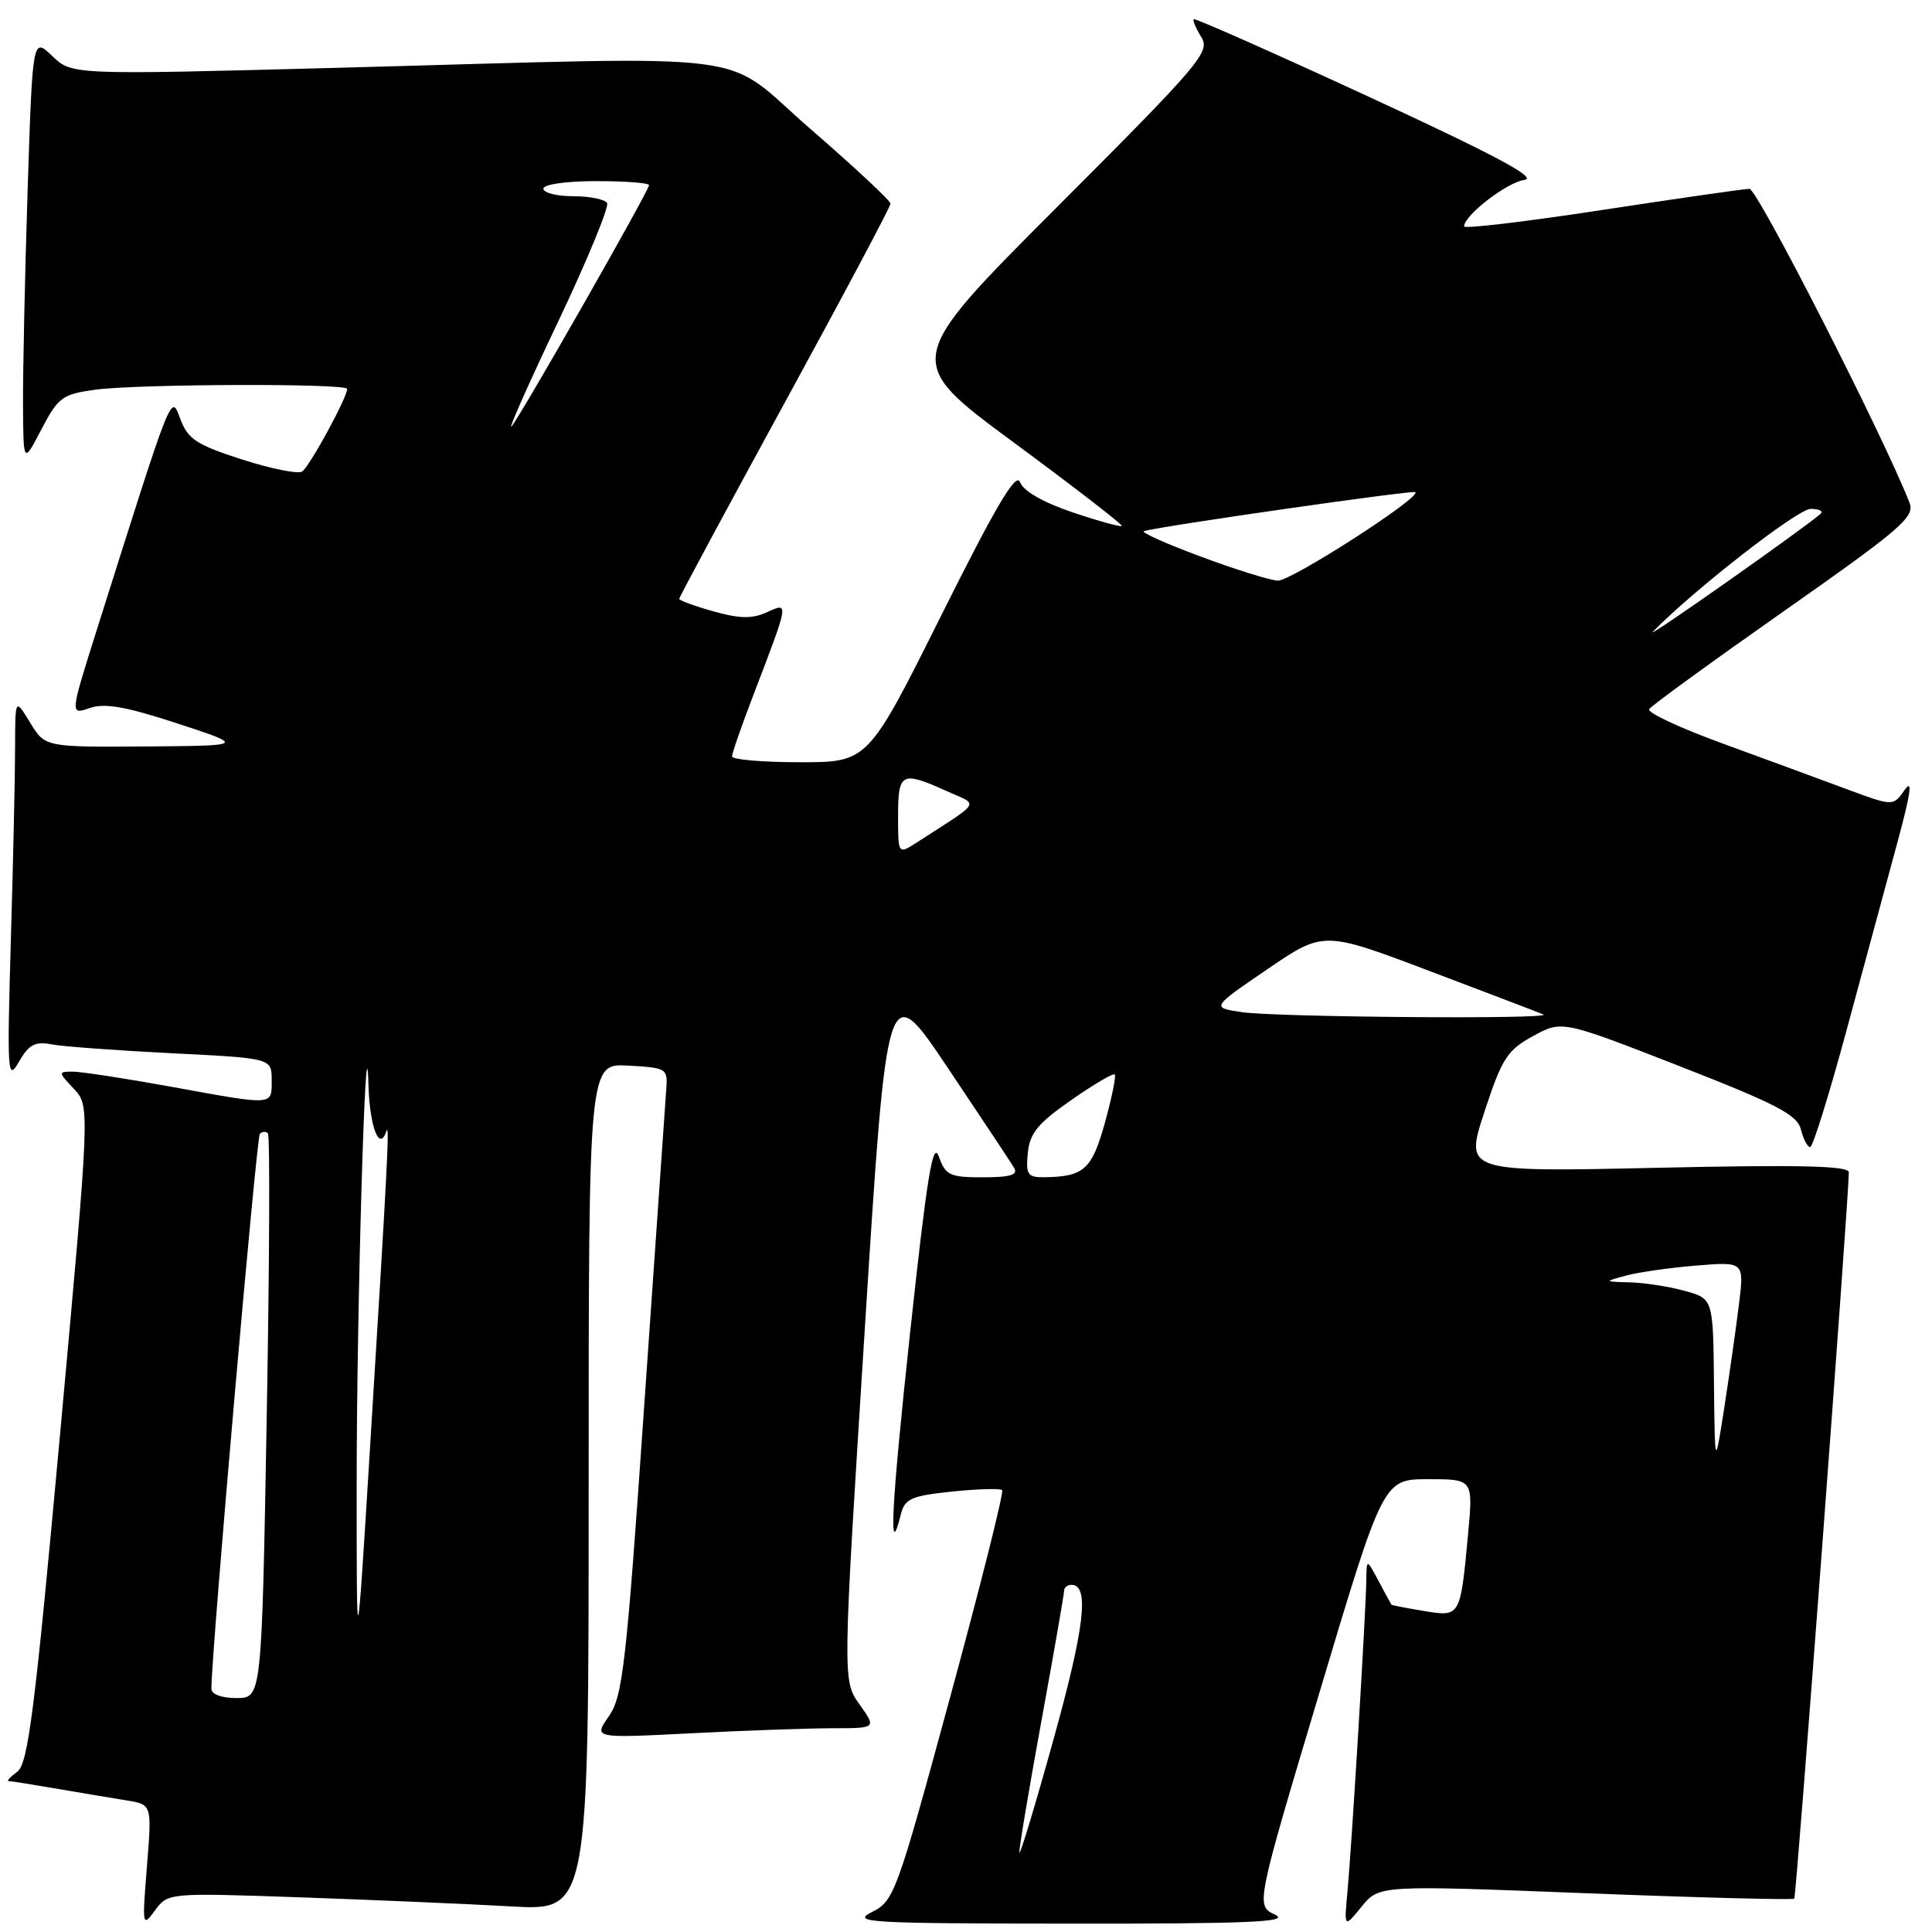 <?xml version="1.0" encoding="UTF-8" standalone="no"?>
<!DOCTYPE svg PUBLIC "-//W3C//DTD SVG 1.1//EN" "http://www.w3.org/Graphics/SVG/1.1/DTD/svg11.dtd" >
<svg xmlns="http://www.w3.org/2000/svg" xmlns:xlink="http://www.w3.org/1999/xlink" version="1.1" viewBox="0 0 256 256">
 <g >
 <path fill="currentColor"
d=" M 39.88 251.41 C 49.57 251.75 62.11 252.29 67.75 252.61 C 78.00 253.19 78.00 253.19 78.00 197.04 C 78.00 140.90 78.00 140.90 83.25 141.20 C 88.41 141.49 88.50 141.55 88.27 144.50 C 88.15 146.15 86.85 164.82 85.38 186.00 C 82.99 220.65 82.51 224.79 80.68 227.41 C 78.63 230.33 78.63 230.33 91.57 229.67 C 98.68 229.30 107.12 229.01 110.32 229.00 C 116.14 229.00 116.14 229.00 113.89 225.84 C 111.64 222.69 111.64 222.69 114.59 176.09 C 117.54 129.50 117.54 129.50 125.59 141.50 C 130.01 148.10 133.97 154.06 134.38 154.75 C 134.93 155.68 133.87 156.00 130.25 156.00 C 125.85 156.00 125.29 155.74 124.40 153.25 C 123.61 151.07 122.84 155.83 120.62 176.33 C 118.09 199.77 117.71 207.29 119.36 200.69 C 119.89 198.58 120.71 198.21 126.15 197.64 C 129.55 197.29 132.54 197.20 132.79 197.45 C 133.04 197.70 129.94 210.04 125.90 224.88 C 118.81 250.95 118.47 251.89 115.53 253.36 C 112.75 254.75 114.98 254.87 142.00 254.89 C 165.75 254.91 171.00 254.67 168.94 253.70 C 166.39 252.50 166.39 252.50 174.84 224.25 C 183.29 196.00 183.29 196.00 189.25 196.00 C 195.20 196.00 195.20 196.00 194.53 203.25 C 193.50 214.30 193.52 214.26 188.66 213.46 C 186.37 213.08 184.45 212.71 184.38 212.64 C 184.32 212.56 183.55 211.15 182.67 209.50 C 181.08 206.50 181.08 206.50 181.04 209.50 C 180.98 213.68 179.12 244.43 178.56 250.50 C 178.09 255.50 178.09 255.50 180.42 252.64 C 182.75 249.79 182.75 249.79 210.08 250.86 C 225.11 251.45 237.56 251.77 237.75 251.58 C 238.03 251.31 244.91 159.66 244.98 155.34 C 245.00 154.47 238.54 154.32 219.54 154.74 C 194.08 155.30 194.08 155.30 196.69 147.34 C 199.02 140.23 199.71 139.16 203.13 137.29 C 206.96 135.19 206.96 135.19 222.50 141.25 C 235.47 146.32 238.14 147.71 238.63 149.66 C 238.95 150.95 239.51 152.00 239.86 152.00 C 240.21 152.00 242.41 144.91 244.75 136.25 C 247.09 127.59 250.10 116.45 251.45 111.50 C 253.19 105.07 253.46 103.12 252.37 104.68 C 250.85 106.85 250.85 106.85 244.68 104.56 C 241.28 103.29 233.89 100.58 228.26 98.52 C 222.62 96.47 218.24 94.42 218.52 93.97 C 218.79 93.52 226.86 87.66 236.43 80.94 C 251.97 70.03 253.75 68.49 253.02 66.61 C 249.56 57.76 232.85 25.00 231.81 25.02 C 231.09 25.03 222.29 26.30 212.25 27.83 C 202.21 29.37 194.00 30.34 194.00 30.00 C 194.00 28.54 199.70 24.14 202.00 23.84 C 203.80 23.59 198.08 20.54 181.50 12.88 C 168.85 7.04 158.36 2.39 158.18 2.54 C 158.01 2.68 158.45 3.75 159.17 4.90 C 160.40 6.86 159.14 8.34 140.08 27.42 C 119.69 47.83 119.69 47.83 134.31 58.62 C 142.35 64.55 148.80 69.53 148.64 69.69 C 148.48 69.85 145.54 69.04 142.10 67.88 C 138.21 66.56 135.59 65.06 135.16 63.89 C 134.64 62.50 131.97 67.02 124.74 81.51 C 115.01 101.00 115.01 101.00 106.00 101.00 C 101.05 101.00 97.00 100.65 97.00 100.23 C 97.00 99.80 98.29 96.09 99.87 91.98 C 104.59 79.66 104.57 79.78 101.61 81.13 C 99.67 82.01 98.02 81.99 94.54 81.01 C 92.04 80.31 90.00 79.56 90.00 79.35 C 90.00 79.13 96.30 67.42 104.00 53.32 C 111.70 39.23 118.00 27.37 118.00 26.99 C 118.00 26.60 113.25 22.17 107.45 17.14 C 95.17 6.51 102.39 7.45 44.51 8.99 C 9.52 9.92 9.52 9.92 6.92 7.42 C 4.32 4.93 4.32 4.93 3.66 25.22 C 3.30 36.37 3.03 49.10 3.05 53.50 C 3.09 61.50 3.09 61.50 5.49 56.89 C 7.71 52.64 8.25 52.24 12.59 51.64 C 18.23 50.87 46.00 50.78 46.00 51.53 C 46.00 52.69 40.98 61.90 40.02 62.49 C 39.46 62.83 35.87 62.11 32.03 60.87 C 26.07 58.95 24.90 58.19 23.91 55.56 C 22.63 52.18 23.02 51.21 12.78 83.61 C 9.27 94.72 9.27 94.72 11.89 93.82 C 13.87 93.13 16.66 93.62 23.50 95.86 C 32.50 98.81 32.50 98.81 19.24 98.91 C 5.97 99.00 5.97 99.00 3.99 95.75 C 2.01 92.50 2.01 92.50 2.00 99.00 C 2.00 102.58 1.75 114.05 1.44 124.50 C 0.93 142.35 0.99 143.33 2.51 140.69 C 3.82 138.41 4.65 137.97 6.82 138.38 C 8.29 138.67 15.46 139.19 22.75 139.56 C 36.00 140.22 36.00 140.22 36.00 143.11 C 36.00 146.54 36.46 146.51 22.58 143.98 C 16.57 142.89 10.76 142.00 9.66 142.00 C 7.69 142.00 7.69 142.04 9.79 144.28 C 11.93 146.56 11.93 146.56 7.96 190.03 C 4.62 226.61 3.72 233.70 2.30 234.75 C 1.38 235.44 0.85 236.00 1.13 236.00 C 1.40 236.00 4.30 236.46 7.57 237.02 C 10.83 237.58 14.99 238.28 16.81 238.57 C 20.13 239.11 20.13 239.11 19.47 247.31 C 18.83 255.23 18.86 255.42 20.53 253.15 C 22.26 250.80 22.26 250.80 39.88 251.41 Z  M 135.07 245.46 C 135.03 244.89 136.35 237.03 138.00 228.00 C 139.65 218.97 141.00 211.22 141.00 210.79 C 141.00 210.35 141.44 210.00 141.98 210.00 C 144.38 210.00 143.73 215.61 139.59 230.50 C 137.15 239.30 135.11 246.03 135.07 245.46 Z  M 28.01 223.75 C 28.04 218.67 33.98 150.69 34.43 150.24 C 34.74 149.92 35.23 149.89 35.50 150.17 C 35.78 150.45 35.71 167.40 35.34 187.84 C 34.68 225.00 34.68 225.00 31.34 225.00 C 29.33 225.00 28.00 224.50 28.01 223.75 Z  M 47.26 197.00 C 47.25 173.67 48.48 131.83 48.82 143.69 C 48.98 149.33 50.27 152.68 51.20 149.89 C 51.65 148.54 51.34 154.56 49.02 192.00 C 47.26 220.50 47.26 220.50 47.26 197.00 Z  M 227.11 183.30 C 227.00 172.09 227.00 172.09 223.25 171.05 C 221.19 170.48 217.93 169.97 216.00 169.92 C 212.50 169.82 212.50 169.82 215.50 169.01 C 217.15 168.57 221.34 167.97 224.81 167.69 C 231.12 167.18 231.12 167.18 230.42 172.84 C 230.04 175.95 229.16 182.10 228.48 186.50 C 227.23 194.50 227.23 194.50 227.11 183.30 Z  M 136.19 152.78 C 136.44 150.16 137.52 148.85 141.92 145.78 C 144.90 143.70 147.50 142.17 147.71 142.37 C 147.91 142.58 147.32 145.47 146.40 148.79 C 144.66 155.03 143.61 155.95 138.19 155.99 C 136.18 156.00 135.91 155.57 136.19 152.78 Z  M 164.50 134.11 C 160.50 133.50 160.50 133.50 167.94 128.42 C 175.38 123.35 175.38 123.35 189.44 128.67 C 197.17 131.60 203.95 134.18 204.50 134.42 C 206.06 135.08 169.00 134.79 164.50 134.11 Z  M 119.00 108.12 C 119.00 102.36 119.45 102.13 125.41 104.81 C 129.77 106.77 130.22 105.98 121.50 111.62 C 119.00 113.23 119.00 113.23 119.00 108.12 Z  M 219.00 83.72 C 224.48 78.12 238.21 67.43 239.91 67.43 C 241.04 67.43 241.64 67.72 241.24 68.08 C 239.03 70.03 217.74 85.01 219.00 83.72 Z  M 159.08 73.74 C 154.45 72.02 151.07 70.50 151.58 70.37 C 154.36 69.63 187.25 64.92 187.55 65.21 C 188.27 65.94 171.07 77.00 169.32 76.94 C 168.32 76.90 163.71 75.47 159.08 73.74 Z  M 73.94 42.65 C 77.82 34.48 80.74 27.39 80.44 26.90 C 80.13 26.40 78.11 26.00 75.94 26.00 C 73.77 26.00 72.00 25.55 72.00 25.00 C 72.00 24.43 75.00 24.00 79.00 24.00 C 82.85 24.00 86.00 24.24 86.00 24.53 C 86.00 25.26 68.90 55.26 67.78 56.50 C 67.29 57.05 70.05 50.82 73.94 42.65 Z "/>
</g>
</svg>